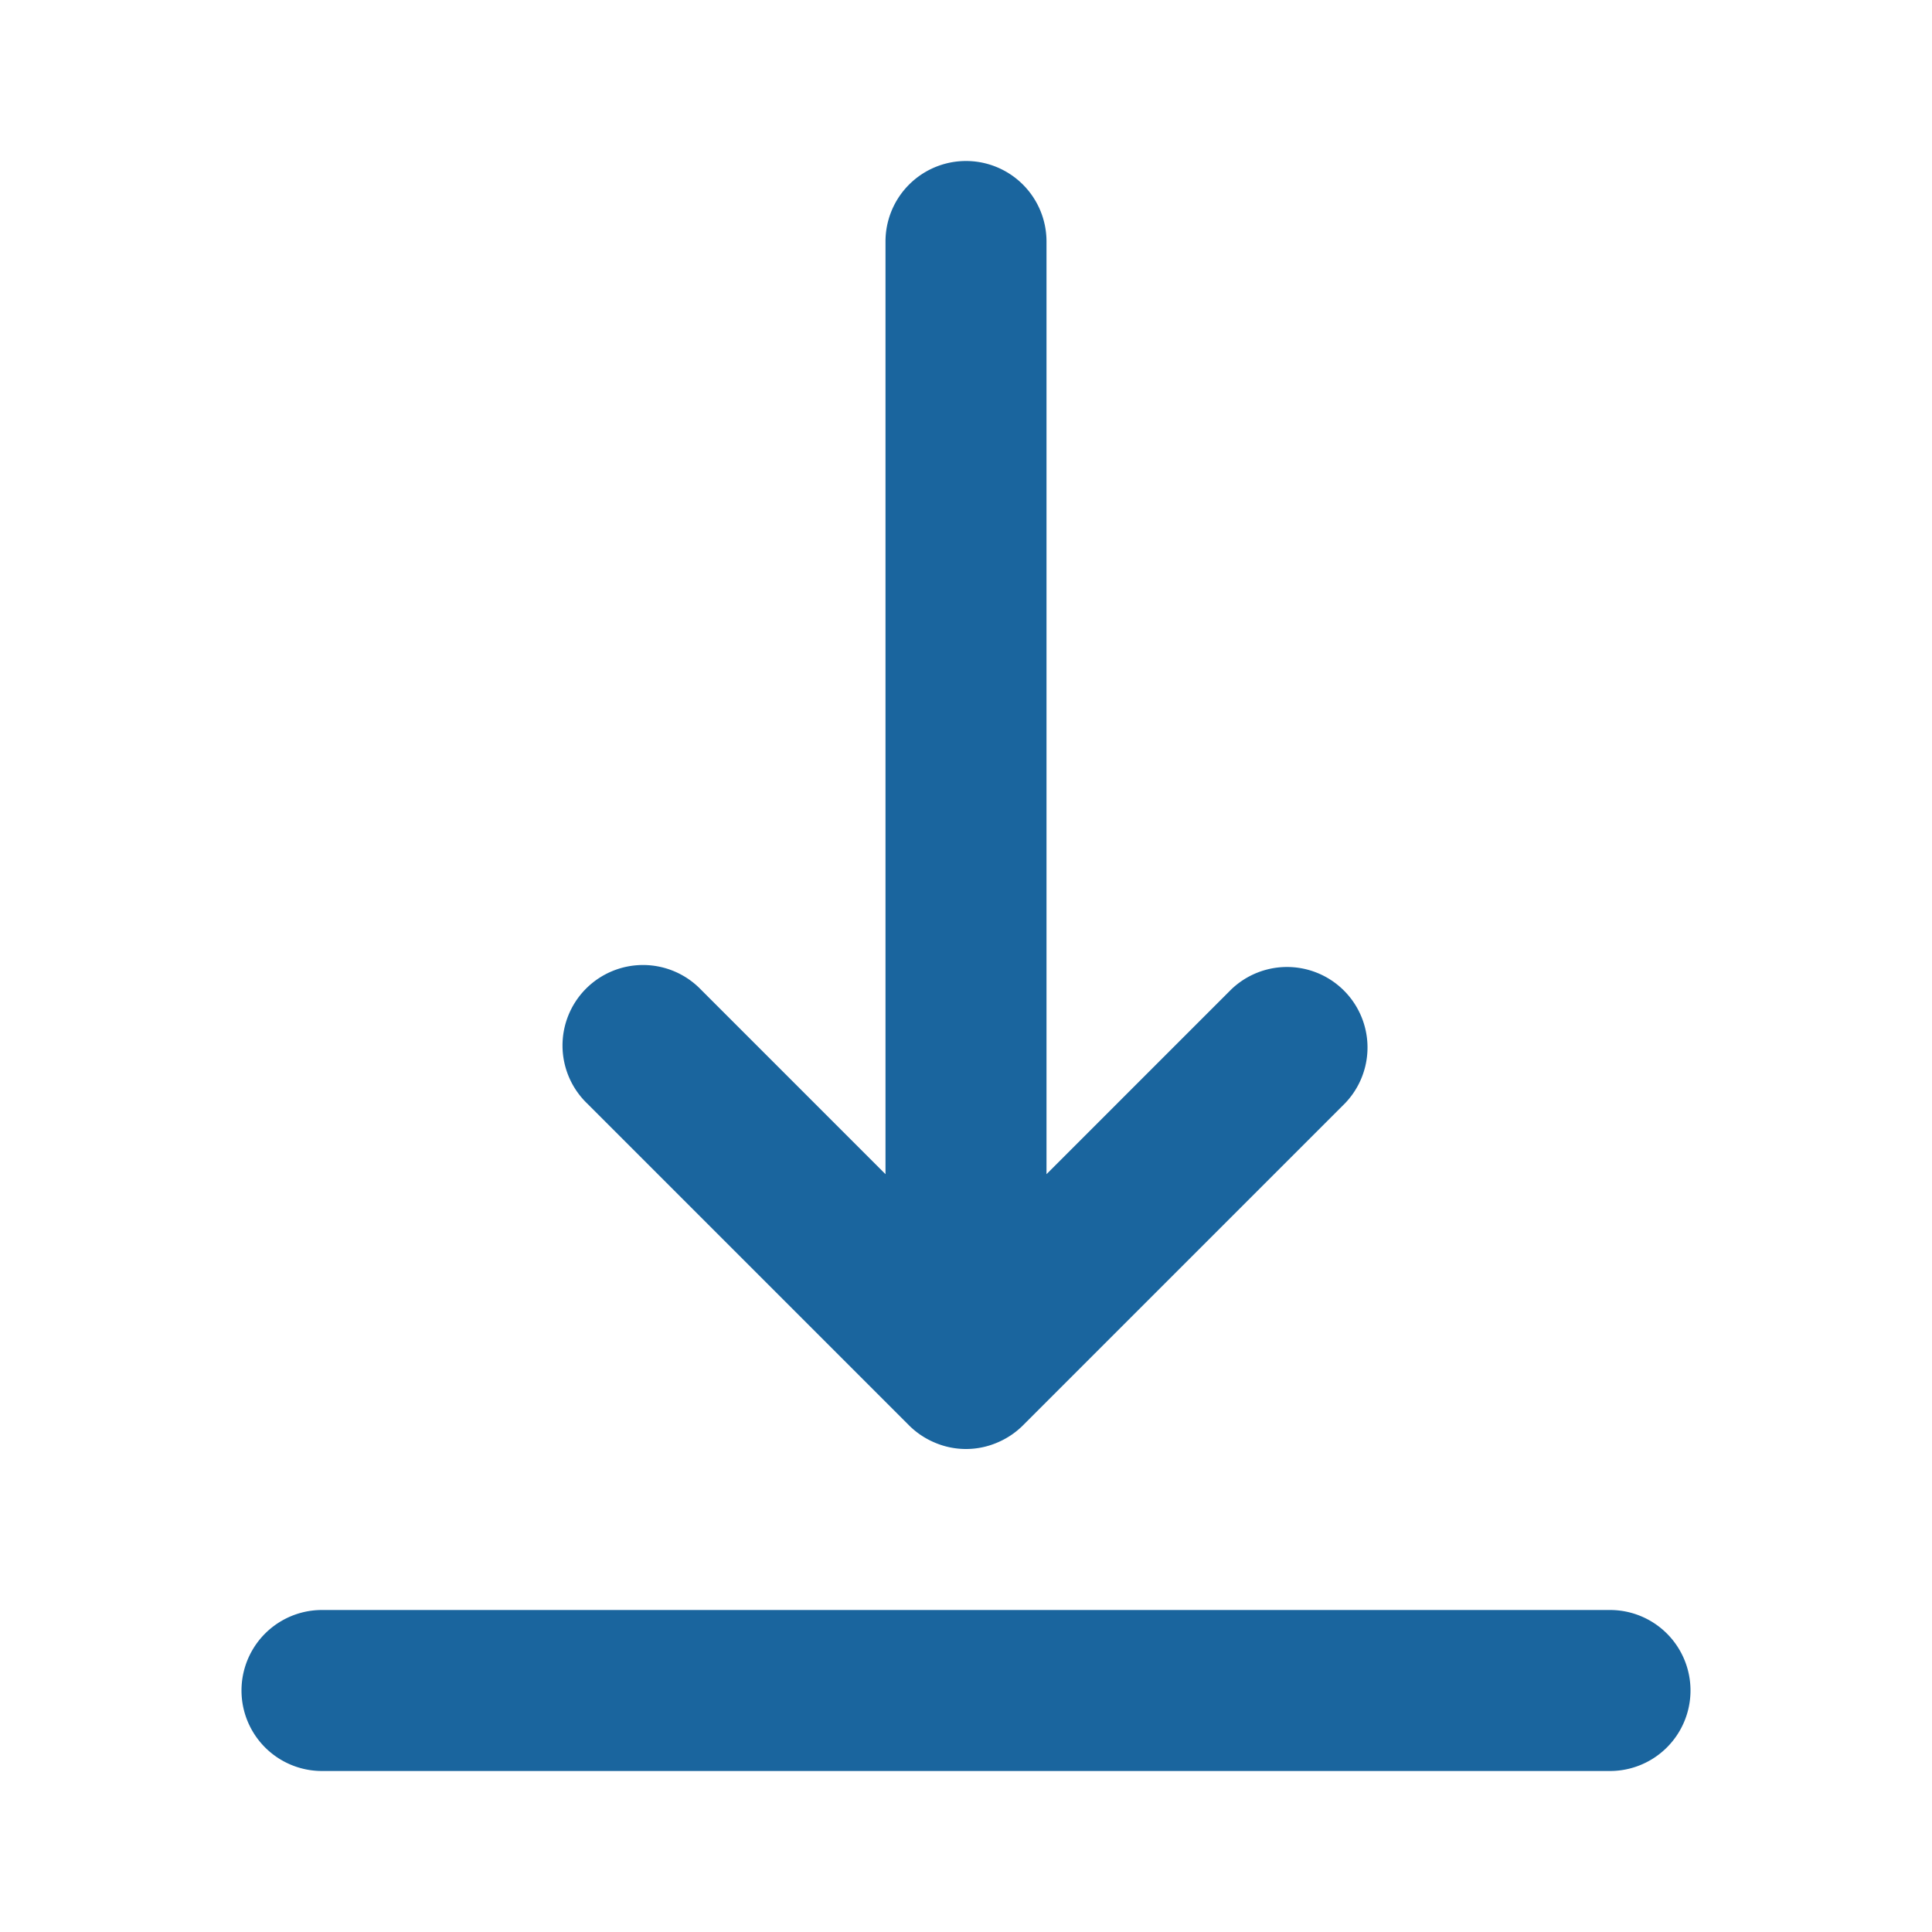 <!DOCTYPE svg PUBLIC "-//W3C//DTD SVG 1.1//EN" "http://www.w3.org/Graphics/SVG/1.1/DTD/svg11.dtd">
<!-- Uploaded to: SVG Repo, www.svgrepo.com, Transformed by: SVG Repo Mixer Tools -->
<svg fill="#1a659e" width="83px" height="83px" viewBox="0 0 24 24" xmlns="http://www.w3.org/2000/svg">
<g id="SVGRepo_bgCarrier" stroke-width="0"/>
<g id="SVGRepo_tracerCarrier" stroke-linecap="round" stroke-linejoin="round"/>
<g id="SVGRepo_iconCarrier">
<path d="M4,20H20a1,1,0,0,1,0,2H4a1,1,0,0,1,0-2ZM12,2a1,1,0,0,0-1,1V14.586L8.707,12.293a1,1,0,1,0-1.414,1.414l4,4a1,1,0,0,0,.325.216.986.986,0,0,0,.764,0,1,1,0,0,0,.325-.216l4-4a1,1,0,0,0-1.414-1.414L13,14.586V3A1,1,0,0,0,12,2Z"/>
</g>
</svg>
